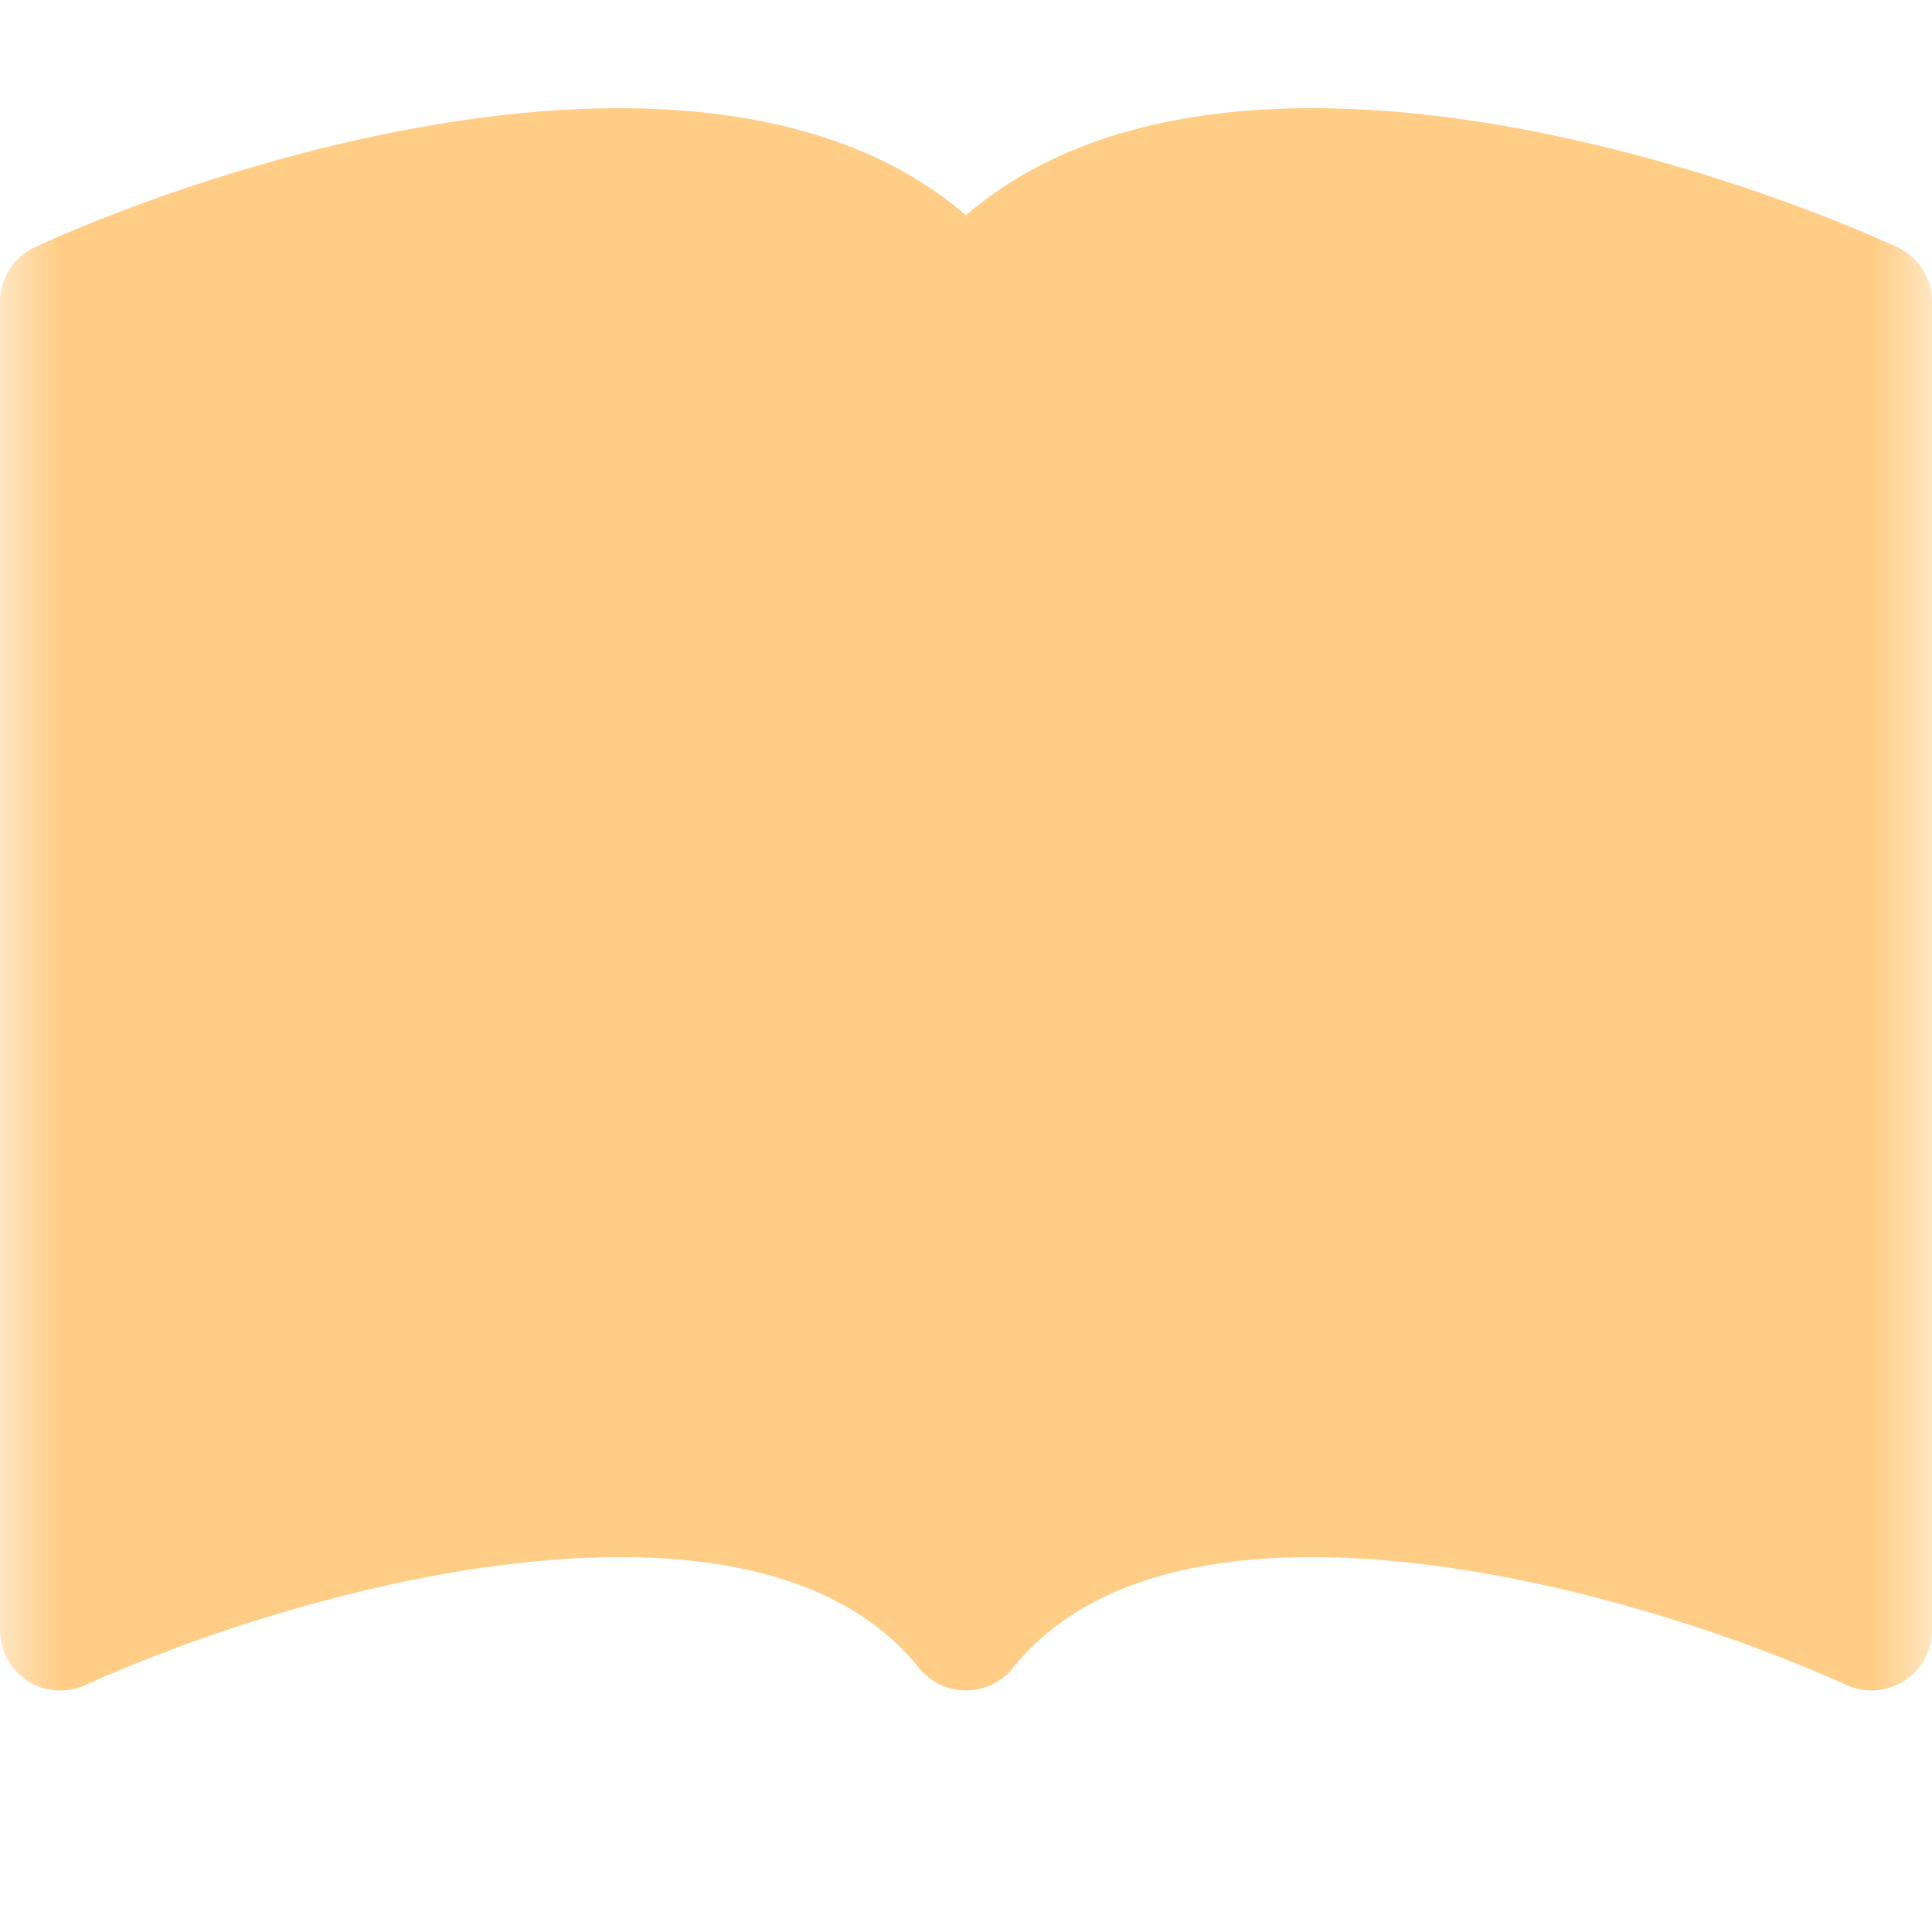 <svg xmlns="http://www.w3.org/2000/svg" width="16" height="16" fill="none" viewBox="0 0 16 16">
  <defs>
    <mask id="mask" x="0" y="0" width="16" height="16">
      <rect width="16" height="16" fill="#fff"/>
      <path fill-rule="evenodd" clip-rule="evenodd" d="M1 2.828a12.45 12.45 0 0 0 3.388-.893c1.33-.134 2.458.063 3.112.752v9.746c-.935-.53-2.12-.603-3.213-.493-1.18.12-2.37.461-3.287.811V2.828zm7.5-.141c.654-.689 1.782-.886 3.112-.752 1.234.124 2.503.523 3.388.893v9.923c-.918-.35-2.107-.692-3.287-.81-1.094-.111-2.278-.039-3.213.492V2.687zM8 1.783c-.985-.847-2.413-.974-3.713-.844-1.514.153-3.042.672-3.994 1.105A.5.5 0 0 0 0 2.5v11a.5.5 0 0 0 .707.455c.882-.4 2.303-.881 3.68-1.02 1.409-.142 2.59.087 3.223.877a.5.5 0 0 0 .78 0c.633-.79 1.814-1.019 3.222-.877 1.378.139 2.8.62 3.681 1.02A.5.5 0 0 0 16 13.5v-11a.5.5 0 0 0-.293-.455c-.952-.433-2.48-.952-3.994-1.105C10.413.809 8.985.936 8 1.783Z" fill="#000"/>
    </mask>
  </defs>
  <rect width="16" height="16" fill="none"/>
  <path d="M8 1.783C7.015.936 5.587.81 4.287.94c-1.514.153-3.042.672-3.994 1.105A.5.5 0 0 0 0 2.5v11a.5.5 0 0 0 .707.455c.882-.4 2.303-.881 3.68-1.02 1.409-.142 2.59.087 3.223.877a.5.5 0 0 0 .78 0c.633-.79 1.814-1.019 3.222-.877 1.378.139 2.8.62 3.681 1.02A.5.5 0 0 0 16 13.5v-11a.5.5 0 0 0-.293-.455c-.952-.433-2.48-.952-3.994-1.105C10.413.809 8.985.936 8 1.783Z" fill="rgba(255, 188, 94, 0.75)" mask="url(#mask)"/>
  <defs>
    <linearGradient id="paint0_linear" x1="0" y1="0" x2="16" y2="16" gradientUnits="userSpaceOnUse">
      <stop stop-color="#FFDB6E"/>
      <stop offset="1" stop-color="#FFBC5E"/>
    </linearGradient>
  </defs>
</svg>
